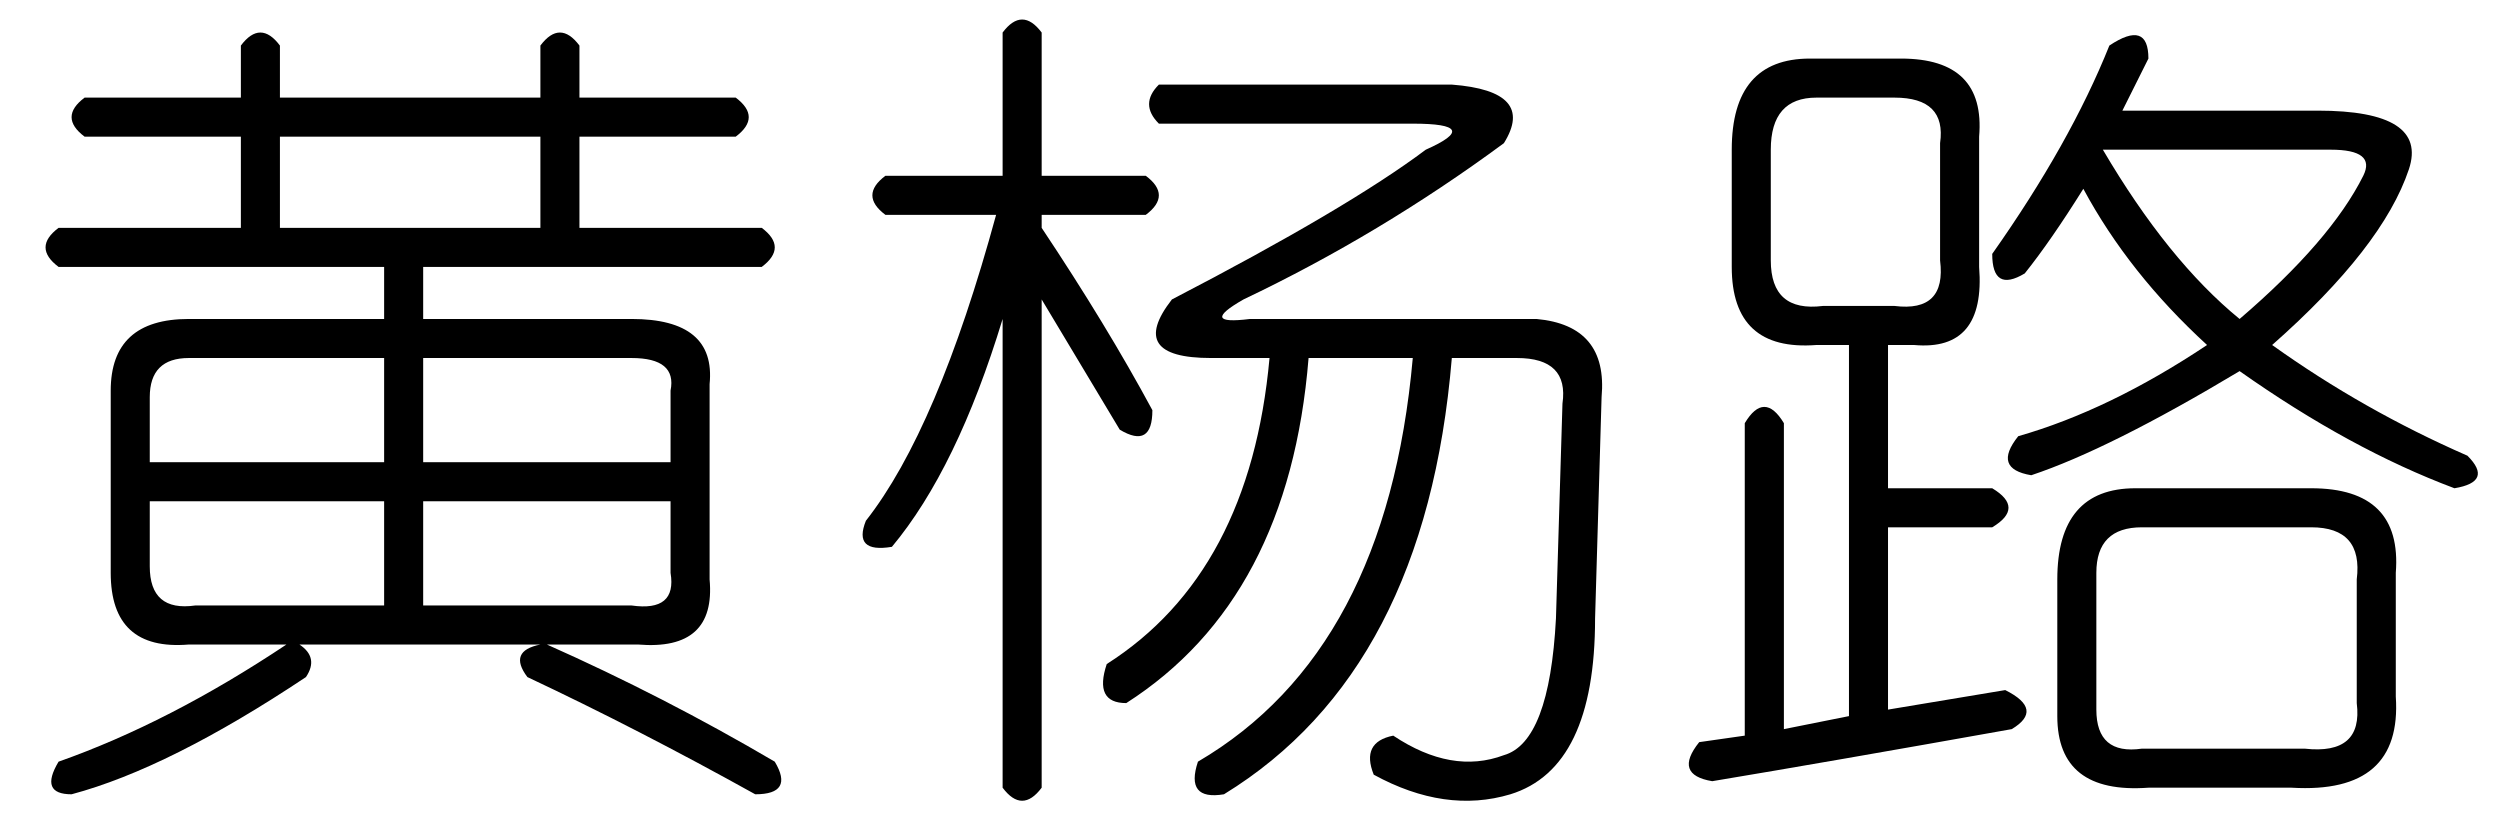 <?xml version='1.0' encoding='UTF-8'?>
<!-- This file was generated by dvisvgm 2.3.5 -->
<svg height='10.5pt' version='1.1' viewBox='-72 -72.082 31.5 10.5' width='31.5pt' xmlns='http://www.w3.org/2000/svg' xmlns:xlink='http://www.w3.org/1999/xlink'>
<defs>
<path d='M4.102 -7.547H7.793Q8.859 -7.465 8.449 -6.809Q6.891 -5.66 5.168 -4.84Q4.594 -4.512 5.25 -4.594H8.859Q9.762 -4.512 9.68 -3.609L9.598 -0.82Q9.598 1.066 8.531 1.395Q7.711 1.641 6.809 1.148Q6.645 0.738 7.055 0.656Q7.793 1.148 8.449 0.902Q9.023 0.738 9.105 -0.82L9.187 -3.527Q9.27 -4.102 8.613 -4.102H7.793Q7.465 -0.164 4.922 1.395Q4.43 1.477 4.594 0.984Q6.973 -0.41 7.301 -4.102H5.988Q5.742 -1.066 3.691 0.246Q3.281 0.246 3.445 -0.246Q5.25 -1.395 5.496 -4.102H4.758Q3.691 -4.102 4.266 -4.84Q6.48 -5.988 7.465 -6.727Q8.203 -7.055 7.301 -7.055H4.102Q3.855 -7.301 4.102 -7.547ZM2.625 -8.203V-6.398H3.937Q4.266 -6.152 3.937 -5.906H2.625V-5.742Q3.445 -4.512 4.02 -3.445Q4.02 -2.953 3.609 -3.199Q3.117 -4.02 2.625 -4.84V1.312Q2.379 1.641 2.133 1.312V-4.594Q1.559 -2.707 0.738 -1.723Q0.246 -1.641 0.41 -2.051Q1.312 -3.199 2.051 -5.906H0.656Q0.328 -6.152 0.656 -6.398H2.133V-8.203Q2.379 -8.531 2.625 -8.203Z' id='g0-7319'/>
<path d='M5.578 -8.039Q6.07 -8.367 6.07 -7.875Q5.906 -7.547 5.742 -7.219H8.203Q9.598 -7.219 9.352 -6.48Q9.023 -5.496 7.629 -4.266Q8.777 -3.445 10.09 -2.871Q10.418 -2.543 9.926 -2.461Q8.613 -2.953 7.219 -3.937Q5.578 -2.953 4.594 -2.625Q4.102 -2.707 4.43 -3.117Q5.578 -3.445 6.809 -4.266Q5.824 -5.168 5.25 -6.234Q4.84 -5.578 4.512 -5.168Q4.102 -4.922 4.102 -5.414Q5.086 -6.809 5.578 -8.039ZM1.805 -7.875H2.953Q4.02 -7.875 3.937 -6.891V-5.25Q4.02 -4.184 3.117 -4.266H2.789V-2.461H4.102Q4.512 -2.215 4.102 -1.969H2.789V0.328L4.266 0.082Q4.758 0.328 4.348 0.574Q2.051 0.984 0.574 1.23Q0.082 1.148 0.41 0.738L0.984 0.656V-3.281Q1.23 -3.691 1.477 -3.281V0.574L2.297 0.41V-4.266H1.887Q0.82 -4.184 0.82 -5.25V-6.727Q0.82 -7.875 1.805 -7.875ZM2.871 -7.383H1.887Q1.312 -7.383 1.312 -6.727V-5.332Q1.312 -4.676 1.969 -4.758H2.871Q3.527 -4.676 3.445 -5.332V-6.809Q3.527 -7.383 2.871 -7.383ZM8.367 -6.727H5.496Q6.316 -5.332 7.219 -4.594Q8.367 -5.578 8.777 -6.398Q8.941 -6.727 8.367 -6.727ZM5.906 -2.461H8.121Q9.27 -2.461 9.187 -1.395V0.164Q9.27 1.395 7.875 1.312H6.07Q4.922 1.395 4.922 0.41V-1.312Q4.922 -2.461 5.906 -2.461ZM8.121 -1.969H5.988Q5.414 -1.969 5.414 -1.395V0.328Q5.414 0.902 5.988 0.82H8.039Q8.777 0.902 8.695 0.246V-1.312Q8.777 -1.969 8.121 -1.969Z' id='g0-17182'/>
<path d='M3.035 -8.039Q3.281 -8.367 3.527 -8.039V-7.383H6.809V-8.039Q7.055 -8.367 7.301 -8.039V-7.383H9.27Q9.598 -7.137 9.27 -6.891H7.301V-5.742H9.598Q9.926 -5.496 9.598 -5.25H5.332V-4.594H7.957Q9.023 -4.594 8.941 -3.773V-1.312Q9.023 -0.41 8.039 -0.492H6.891Q8.367 0.164 9.762 0.984Q10.008 1.395 9.516 1.395Q8.039 0.574 6.645 -0.082Q6.398 -0.41 6.809 -0.492H3.773Q4.02 -0.328 3.855 -0.082Q2.133 1.066 0.902 1.395Q0.492 1.395 0.738 0.984Q2.133 0.492 3.609 -0.492H2.379Q1.395 -0.41 1.395 -1.395V-3.691Q1.395 -4.594 2.379 -4.594H4.84V-5.25H0.738Q0.41 -5.496 0.738 -5.742H3.035V-6.891H1.066Q0.738 -7.137 1.066 -7.383H3.035V-8.039ZM6.809 -6.891H3.527V-5.742H6.809V-6.891ZM4.84 -4.102H2.379Q1.887 -4.102 1.887 -3.609V-2.789H4.84V-4.102ZM7.957 -4.102H5.332V-2.789H8.449V-3.691Q8.531 -4.102 7.957 -4.102ZM4.84 -2.297H1.887V-1.477Q1.887 -0.902 2.461 -0.984H4.84V-2.297ZM8.449 -2.297H5.332V-0.984H7.957Q8.531 -0.902 8.449 -1.395V-2.297Z' id='g0-21491'/>
</defs>
<g id='page1'>
<use x='-72' xlink:href='#g0-21491' y='-63.469'/>
<use x='-61.5' xlink:href='#g0-7319' y='-63.469'/>
<use x='-51' xlink:href='#g0-17182' y='-63.469'/>
</g>
</svg>